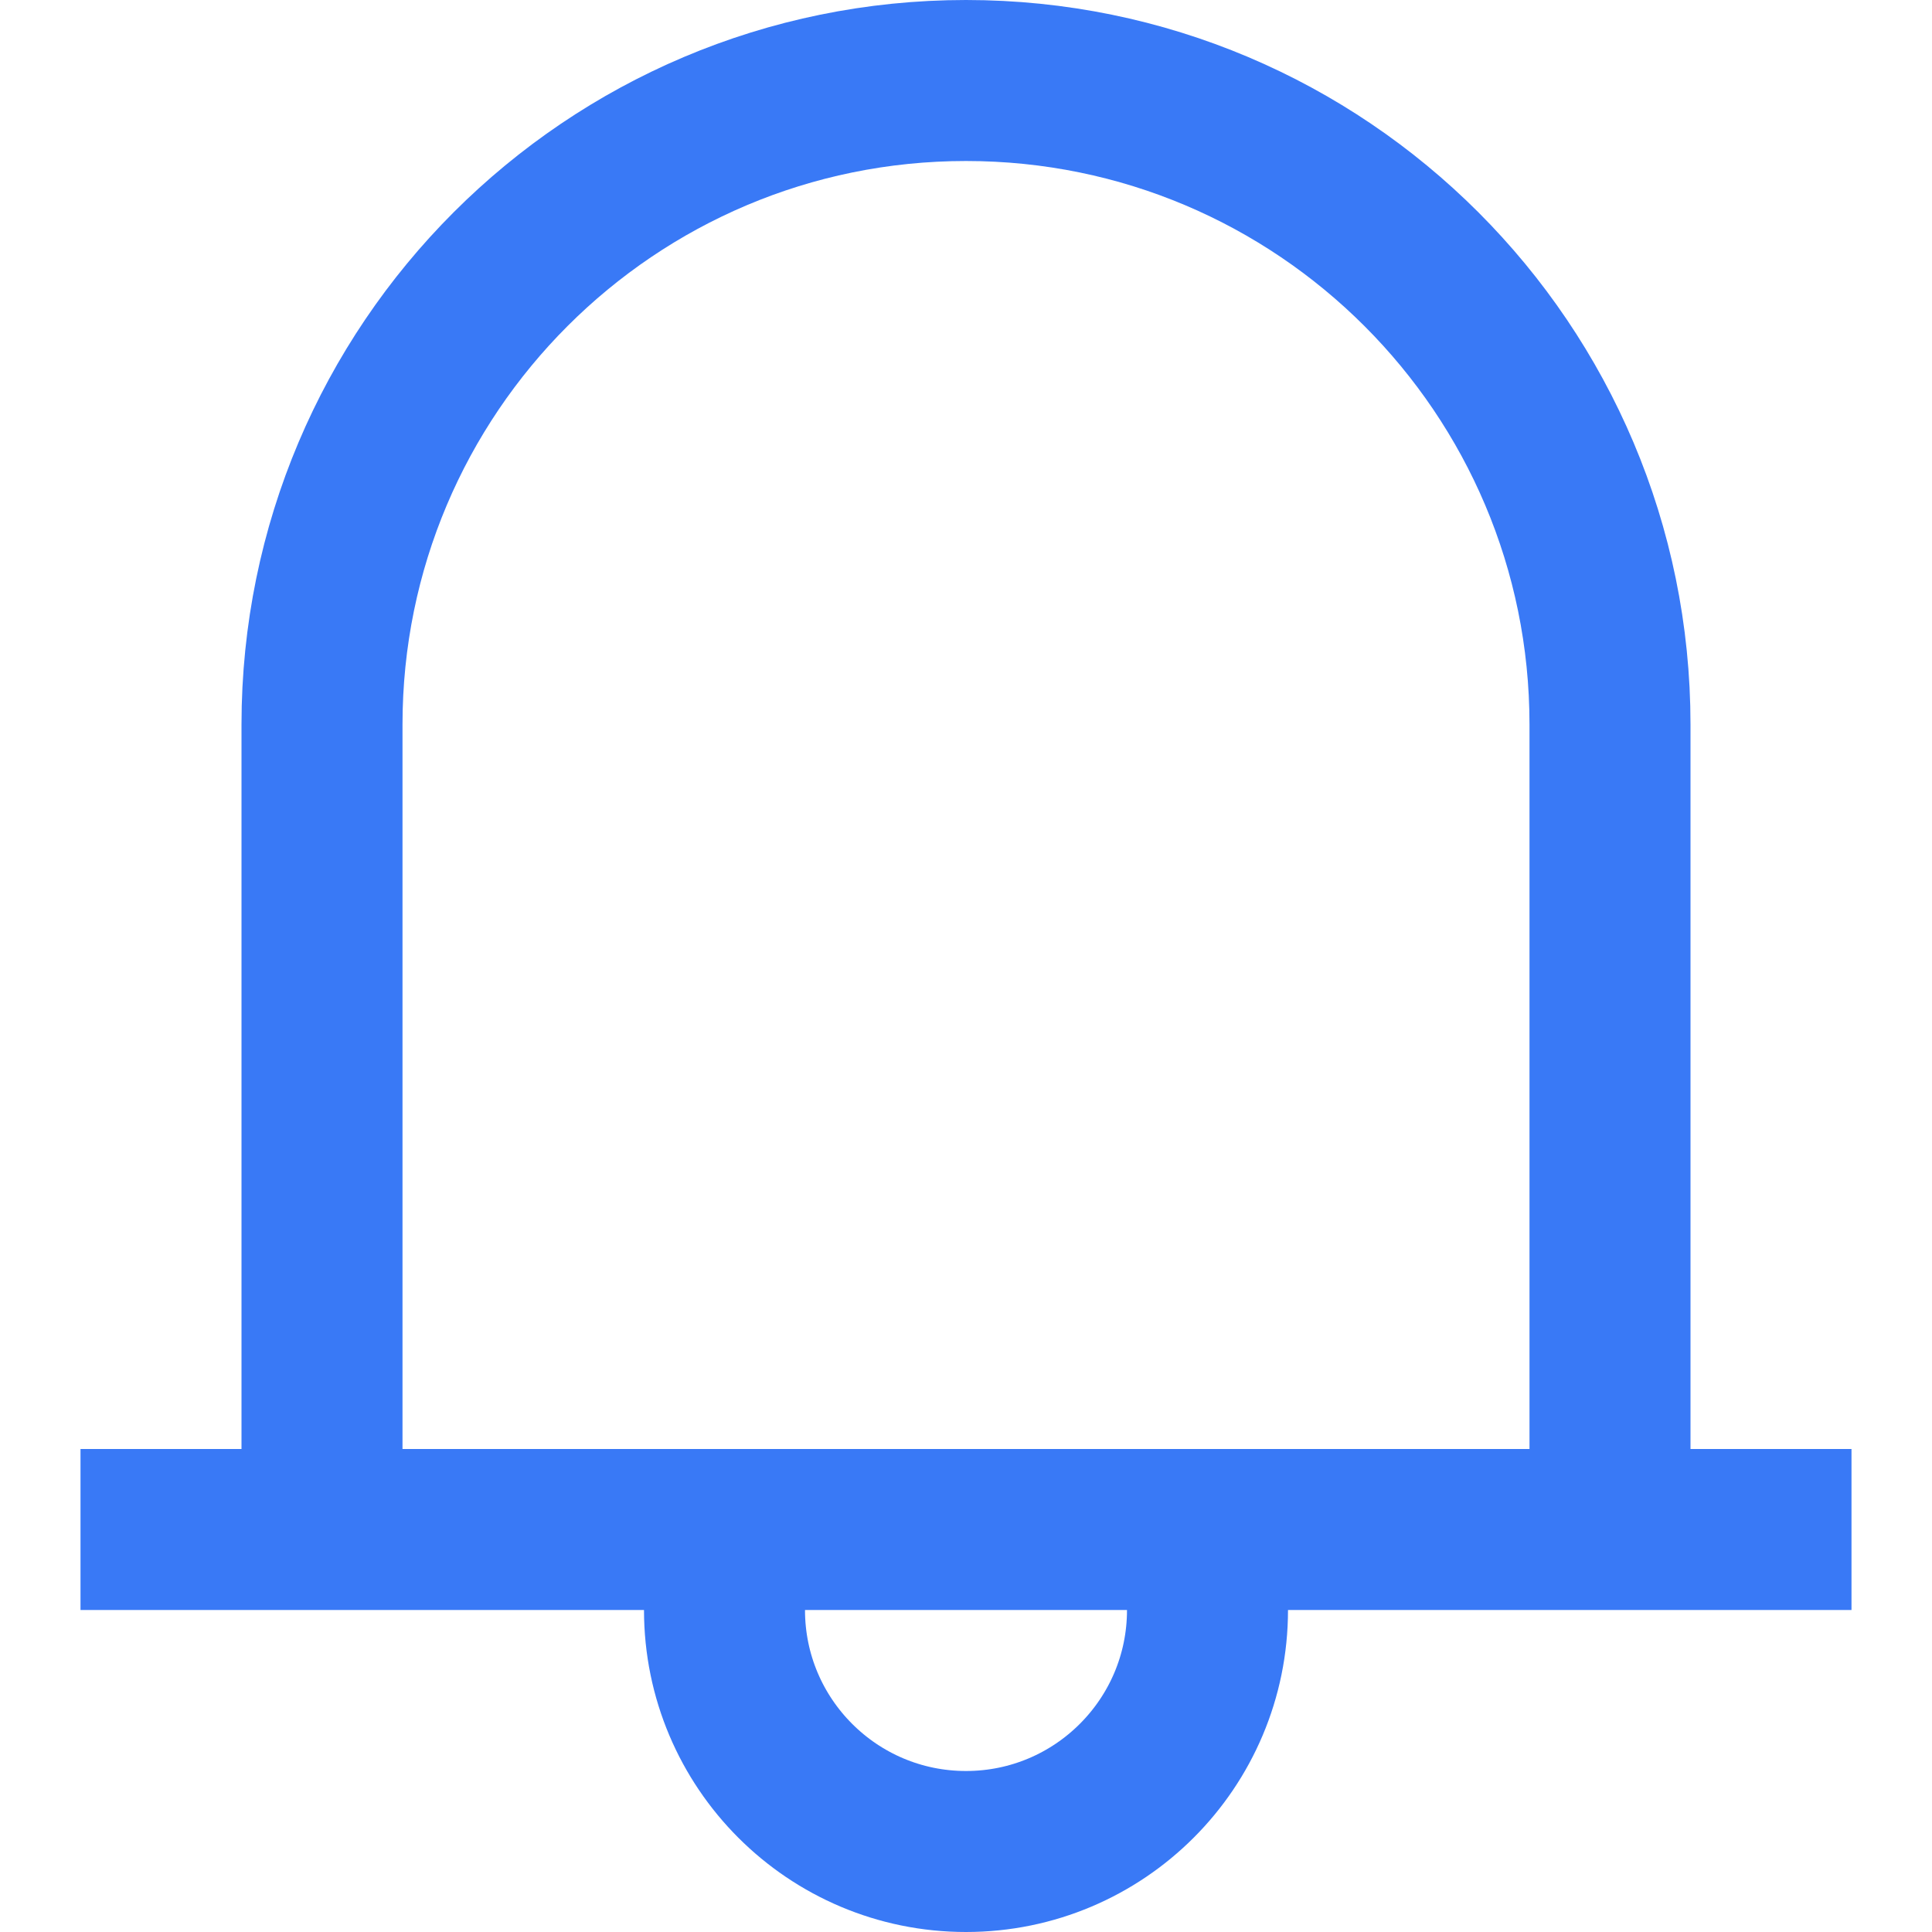 <svg width="24px" height="24px" viewBox="0 0 24 24" xmlns="http://www.w3.org/2000/svg">
  <path fill="none" stroke="#3979F6" stroke-width="2" d="M4,19 L4,9 C4,4.582 7.582,1 12,1 C16.418,1 20,4.582 20,9 L20,19 M1,19 L23,19 M15,19 L15,20 C15,21.657 13.657,23 12,23 C10.343,23 9,21.657 9,20 L9,19"/>
</svg>

